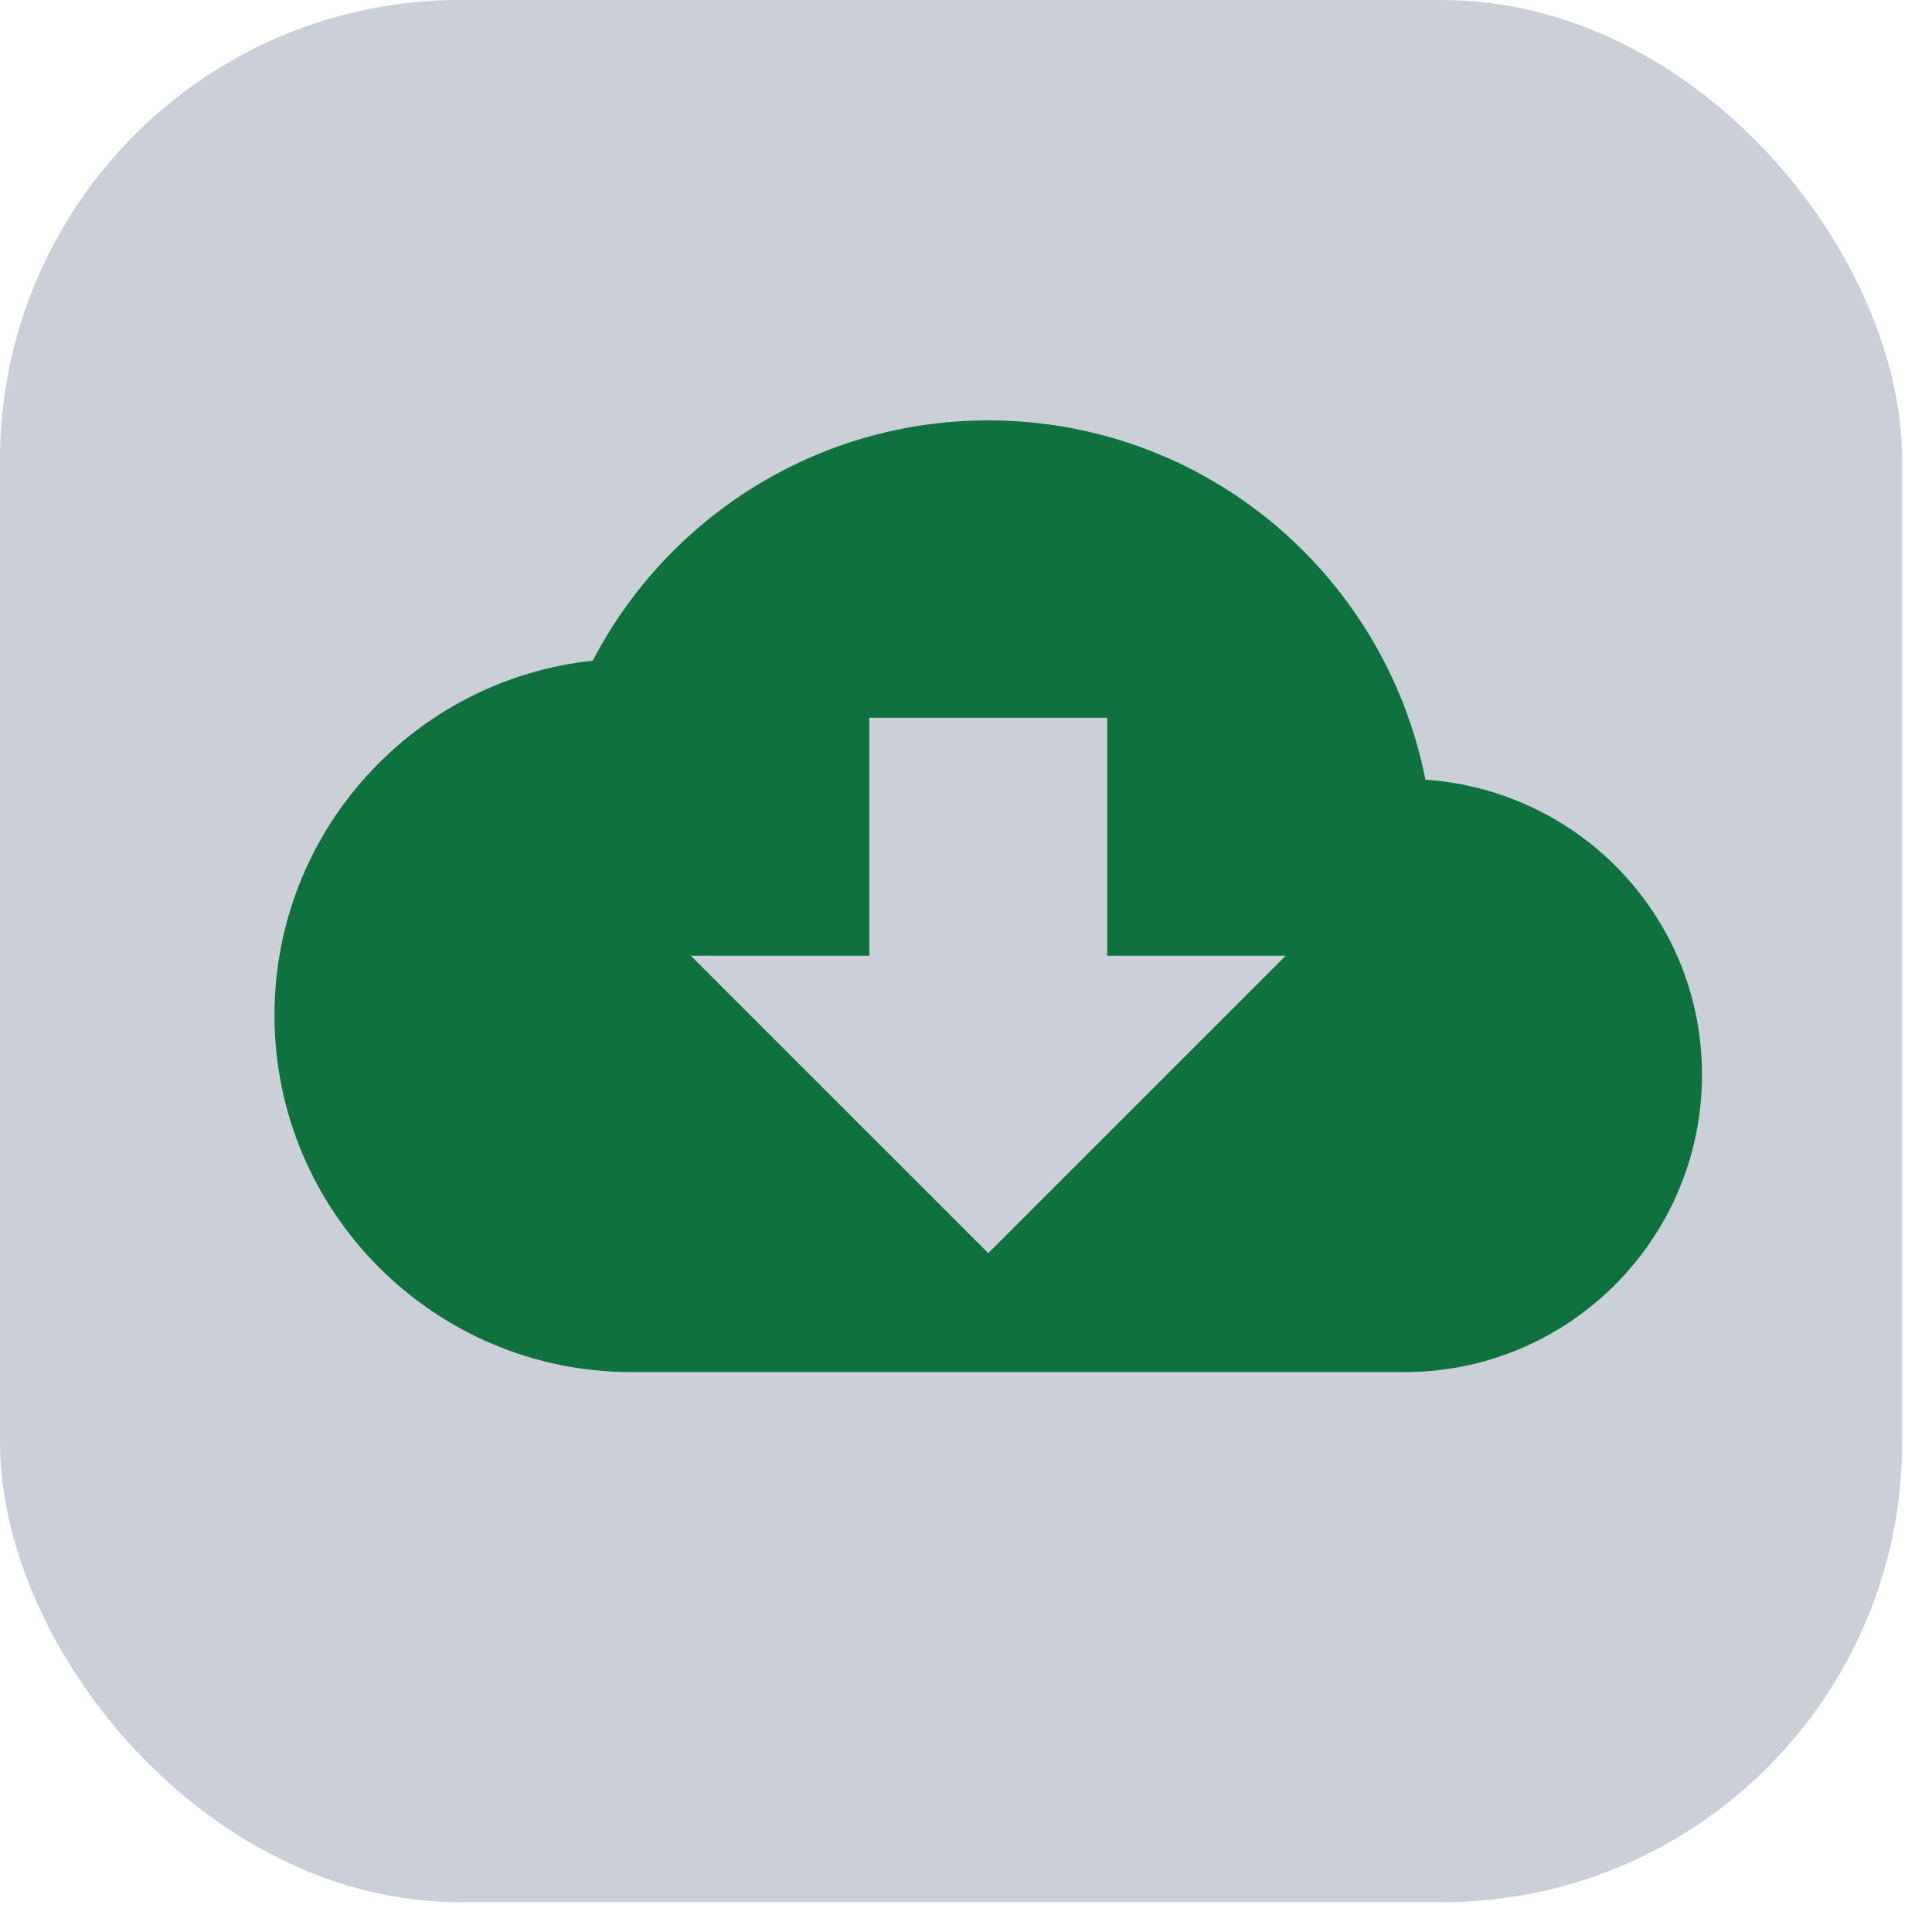 <svg width="42" height="42" viewBox="0 0 42 42" fill="none" xmlns="http://www.w3.org/2000/svg">
<rect y="6.10352e-05" width="41.352" height="41.352" rx="10" fill="#CACFD8"/>
<path d="M30.987 16.949C30.108 12.488 26.19 9.139 21.484 9.139C17.747 9.139 14.501 11.26 12.885 14.363C8.993 14.777 5.967 18.074 5.967 22.07C5.967 26.35 9.445 29.828 13.725 29.828H30.535C34.104 29.828 37 26.931 37 23.363C37 19.949 34.349 17.182 30.987 16.949ZM27.949 20.777L21.484 27.242L15.018 20.777H18.898V15.604H24.07V20.777H27.949Z" fill="#0F713E"/>
</svg>
